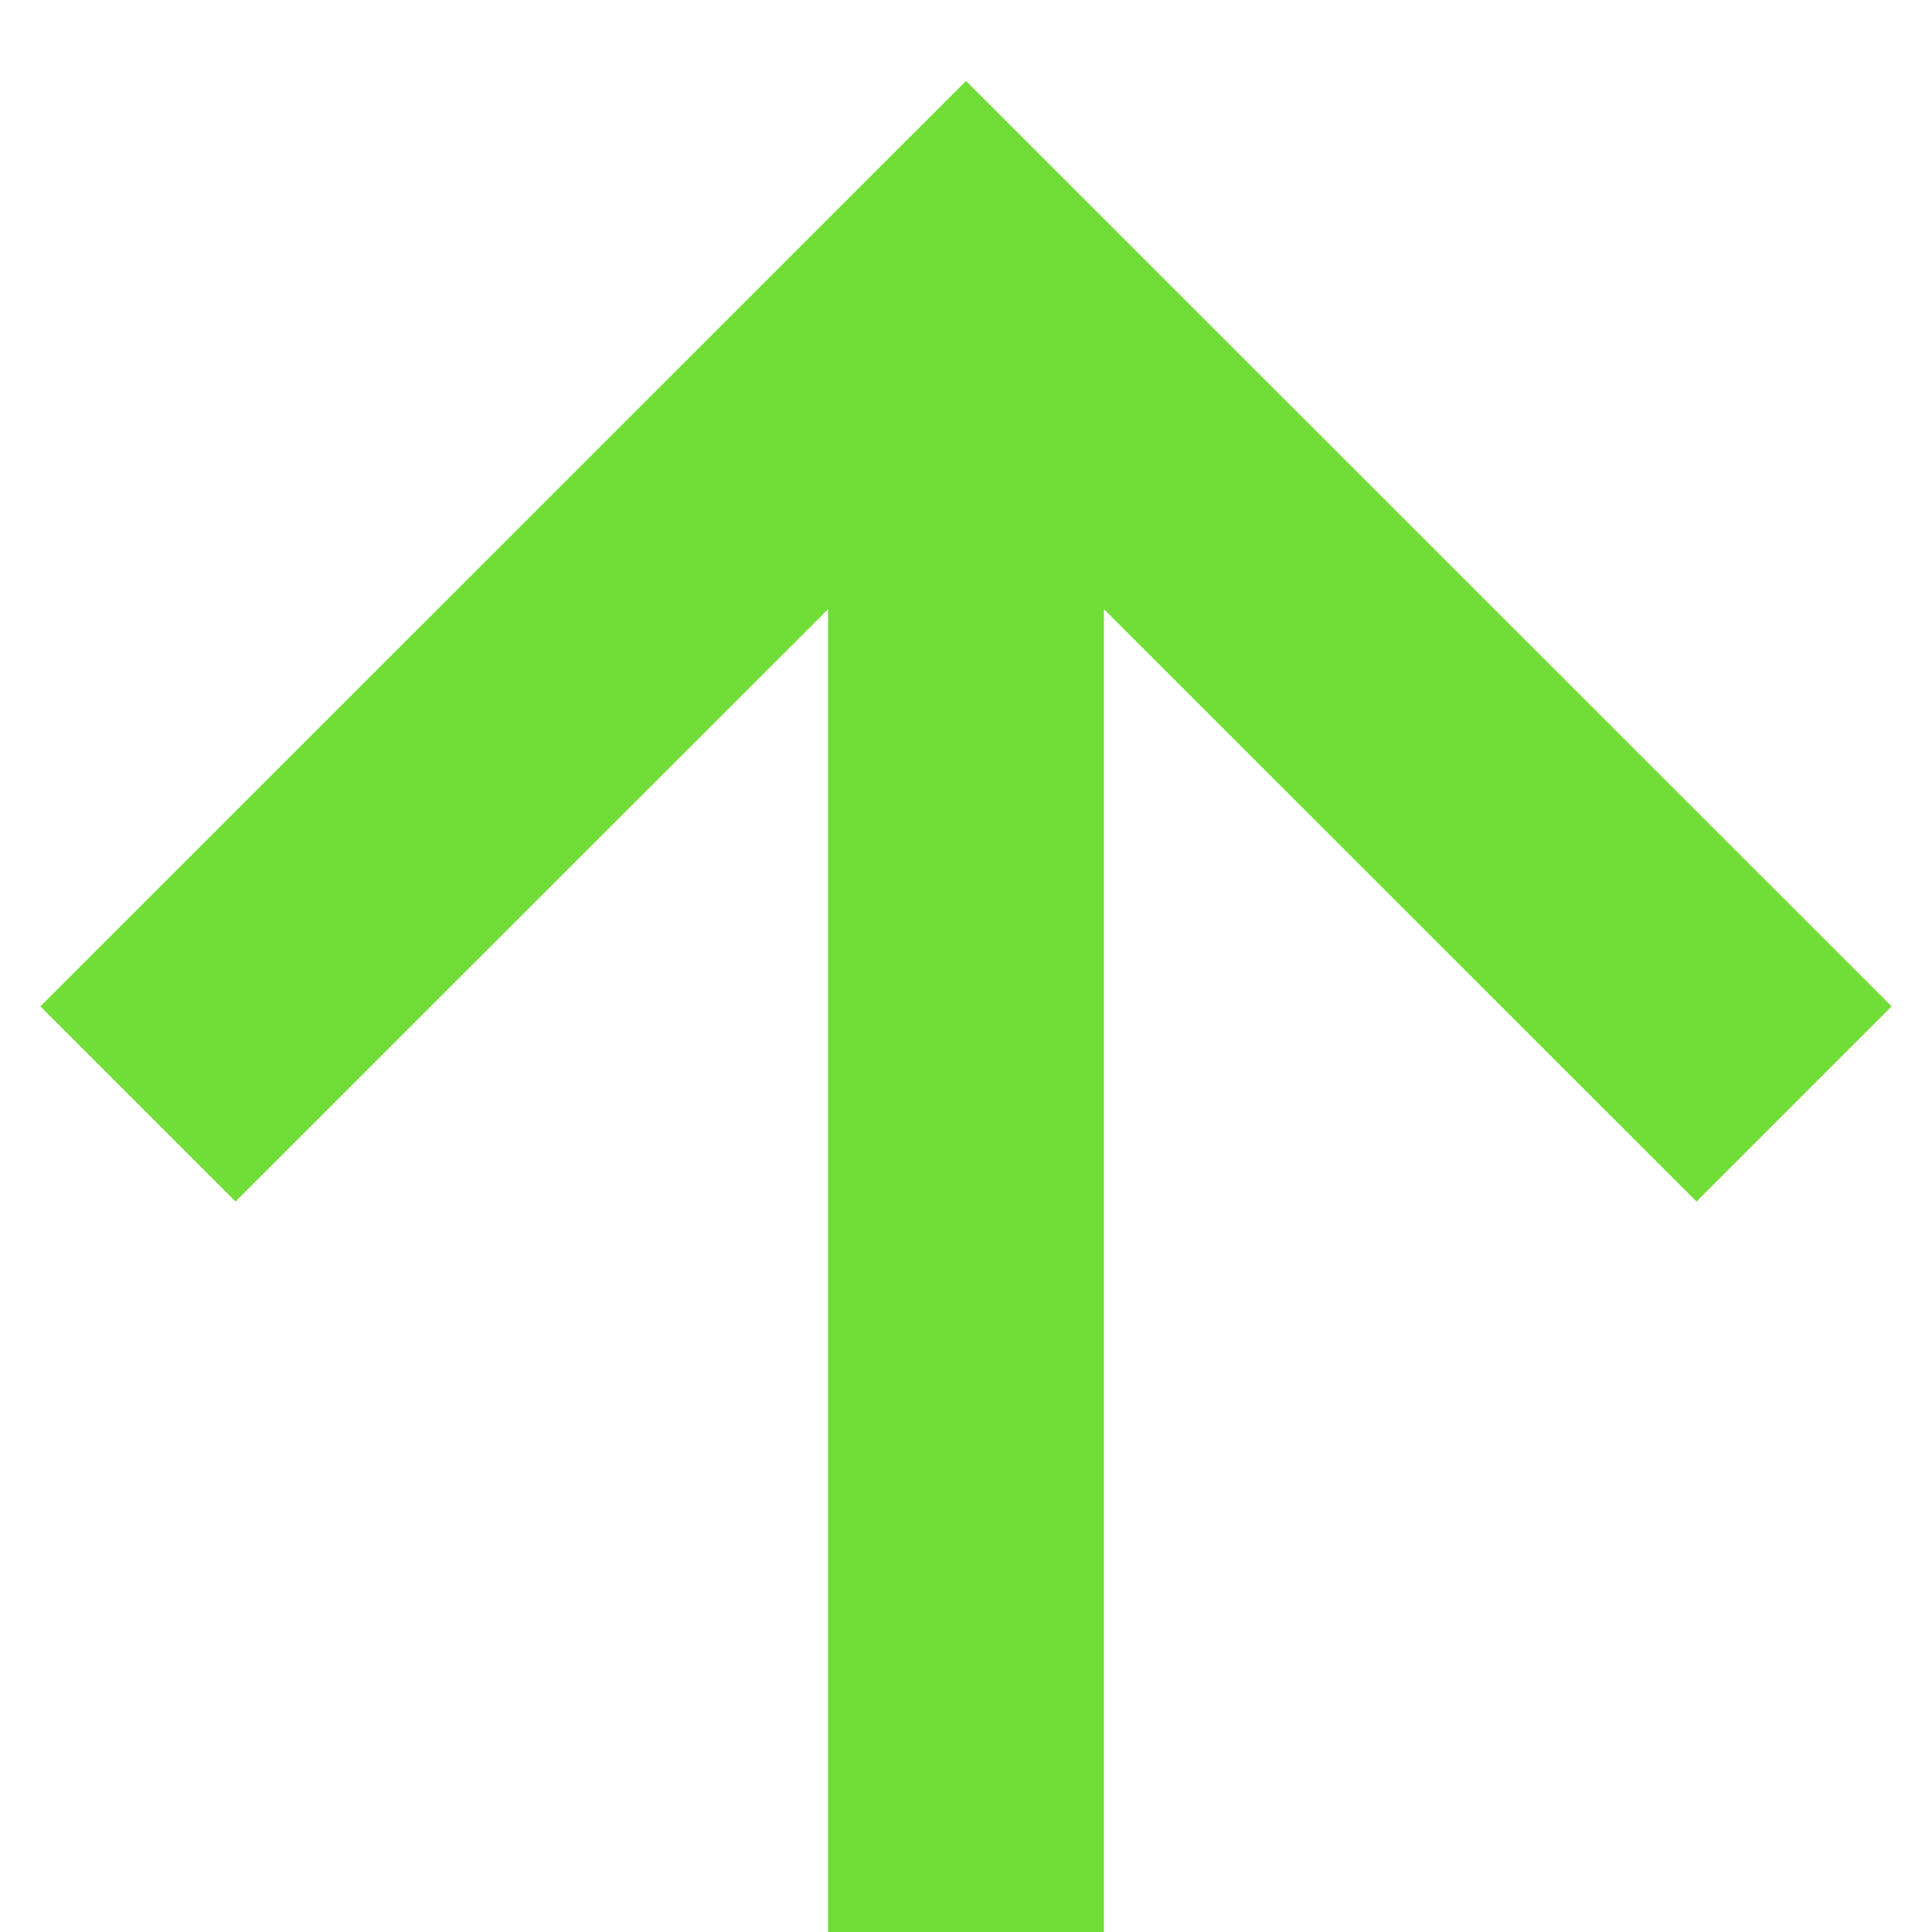 <svg width="10" height="10" viewBox="0 0 10 10" fill="none" xmlns="http://www.w3.org/2000/svg">
<path fill-rule="evenodd" clip-rule="evenodd" d="M4.286 3.153V10H5.714V3.153L8.781 6.219L9.791 5.209L5 0.419L0.209 5.209L1.219 6.219L4.286 3.153Z" fill="#71DD37"/>
</svg>
